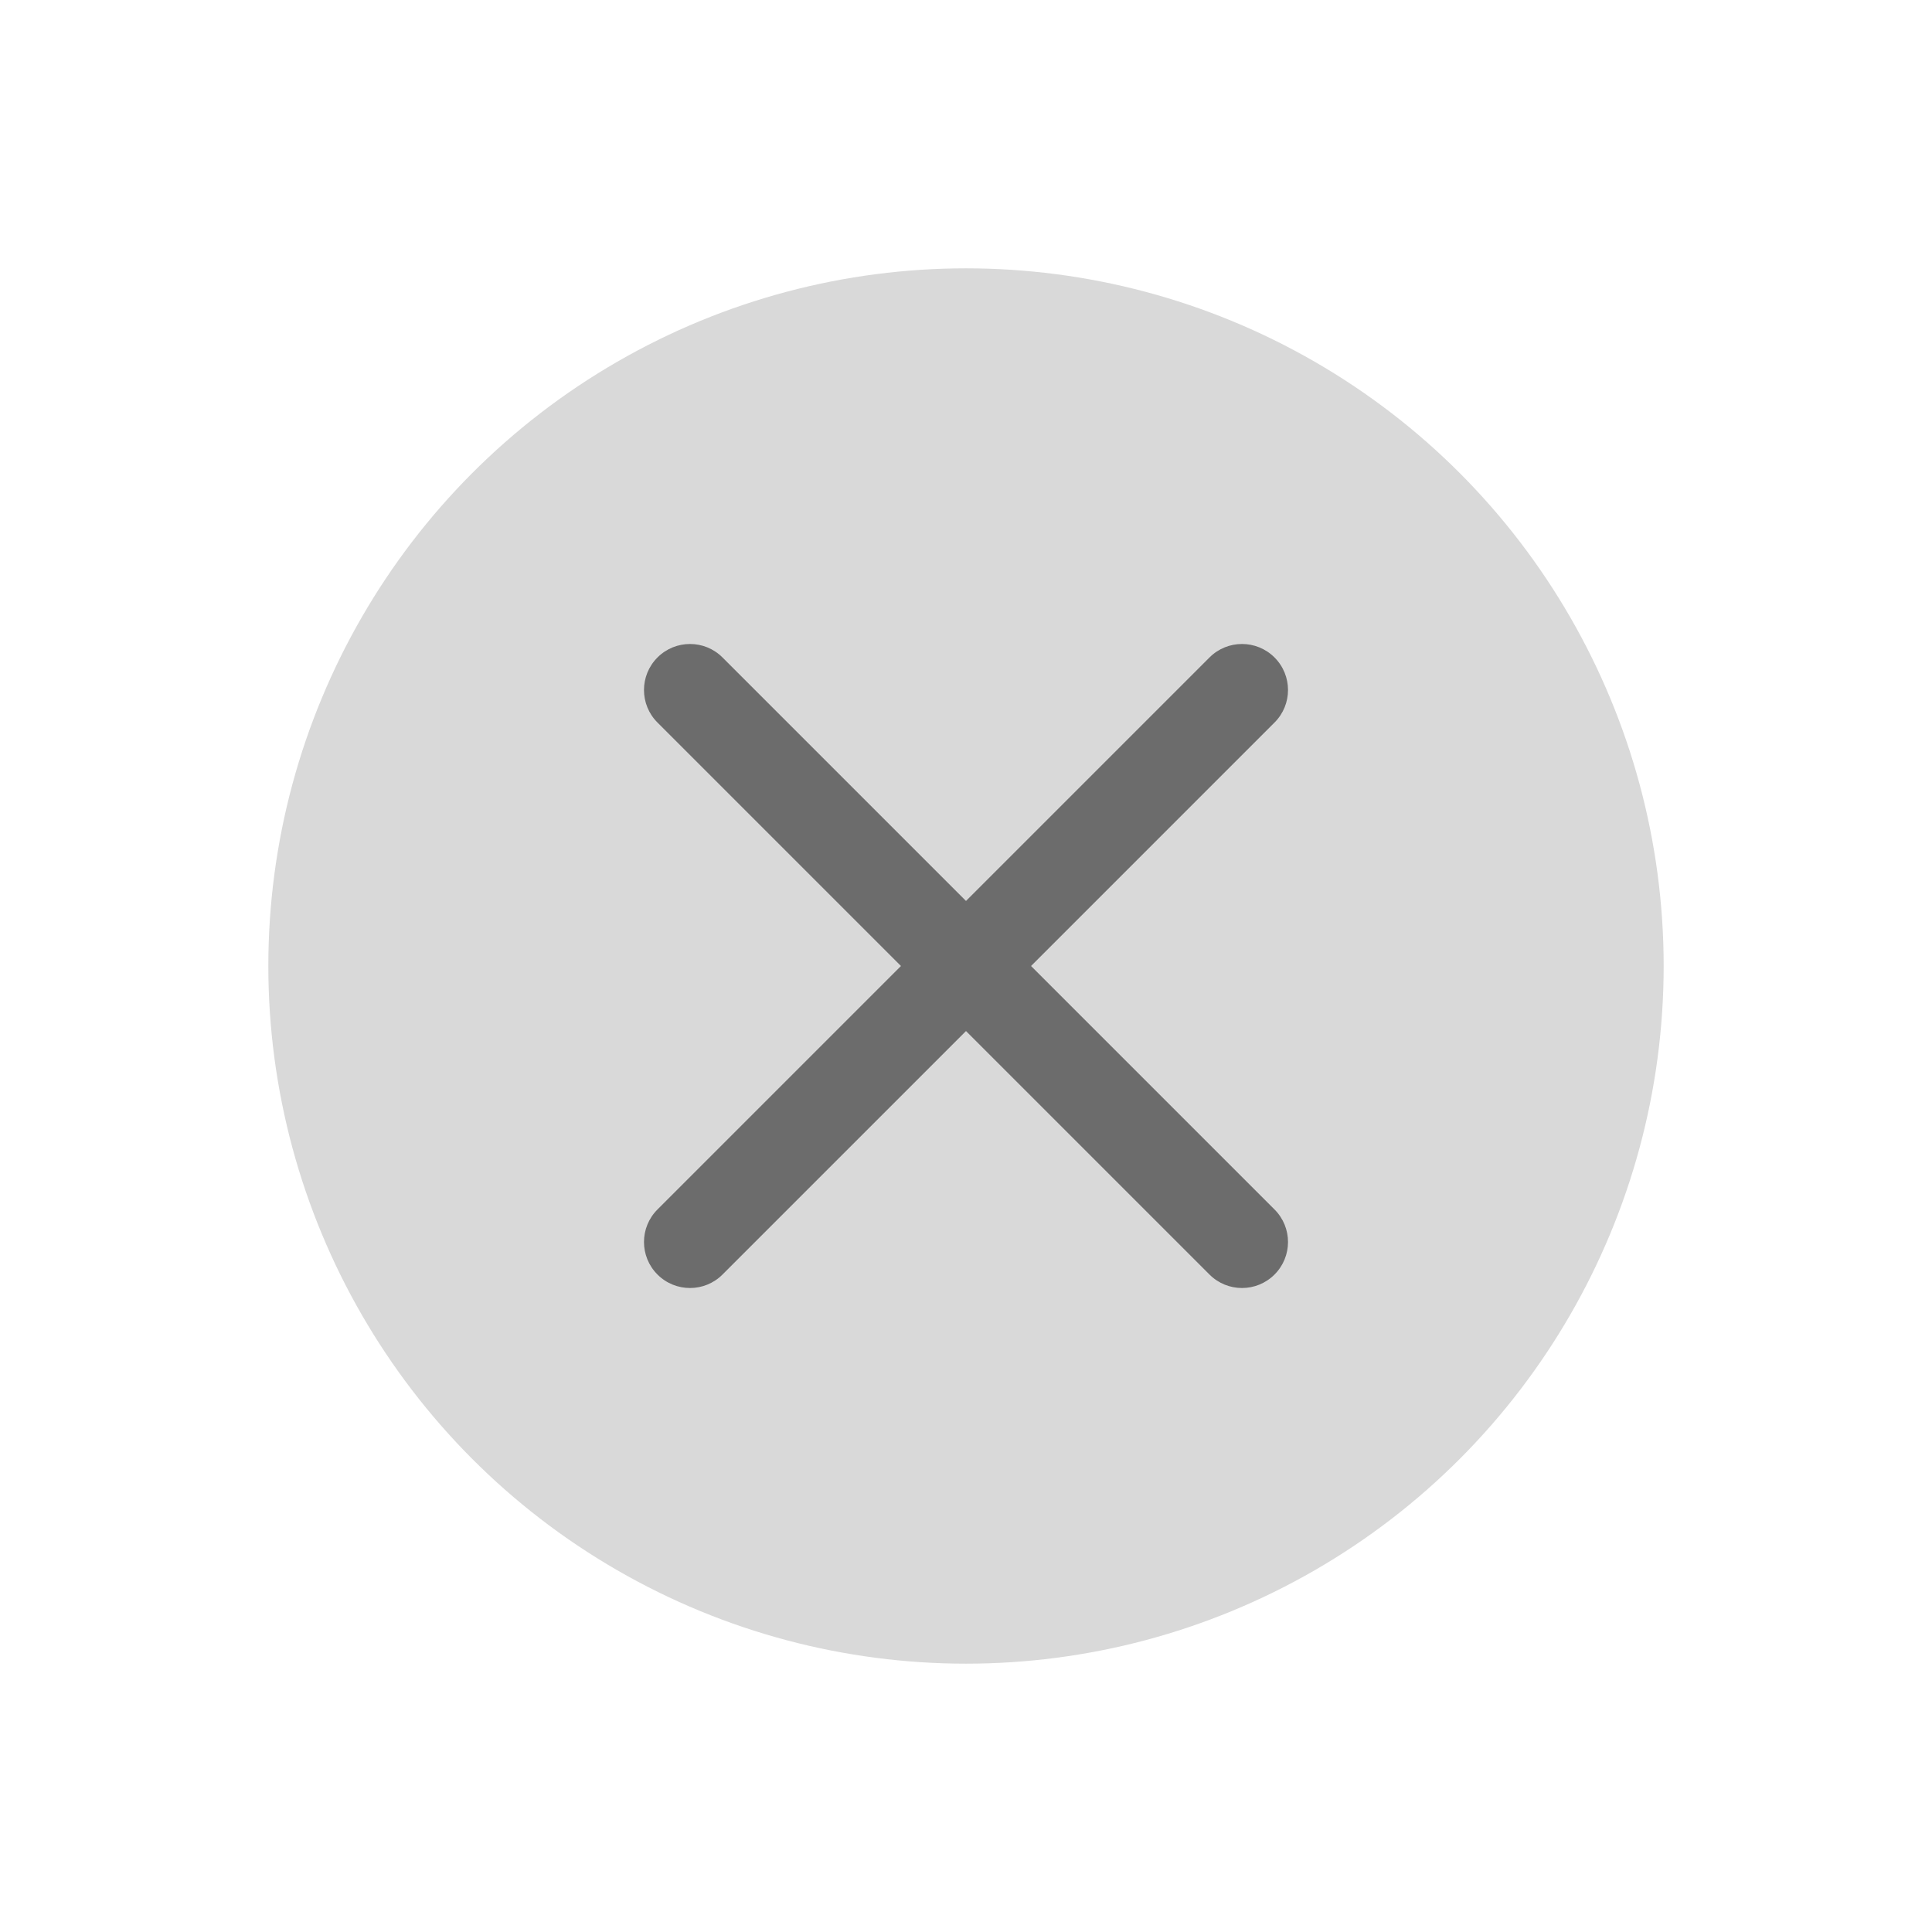 <svg width="36" height="36" viewBox="0 0 36 36" fill="none" xmlns="http://www.w3.org/2000/svg">
<circle cx="18" cy="18" r="13" fill="#D9D9D9"/>
<path fill-rule="evenodd" clip-rule="evenodd" d="M22.537 12.251C22.872 11.916 23.414 11.916 23.749 12.251C24.084 12.586 24.084 13.129 23.749 13.463L19.212 18L23.749 22.537C24.084 22.872 24.084 23.414 23.749 23.749C23.414 24.084 22.872 24.084 22.537 23.749L18 19.212L13.463 23.749C13.129 24.084 12.586 24.084 12.251 23.749C11.916 23.414 11.916 22.872 12.251 22.537L16.788 18L12.251 13.463C11.916 13.129 11.916 12.586 12.251 12.251C12.586 11.916 13.129 11.916 13.463 12.251L18 16.788L22.537 12.251Z" fill="#6C6C6C"/>
</svg>
